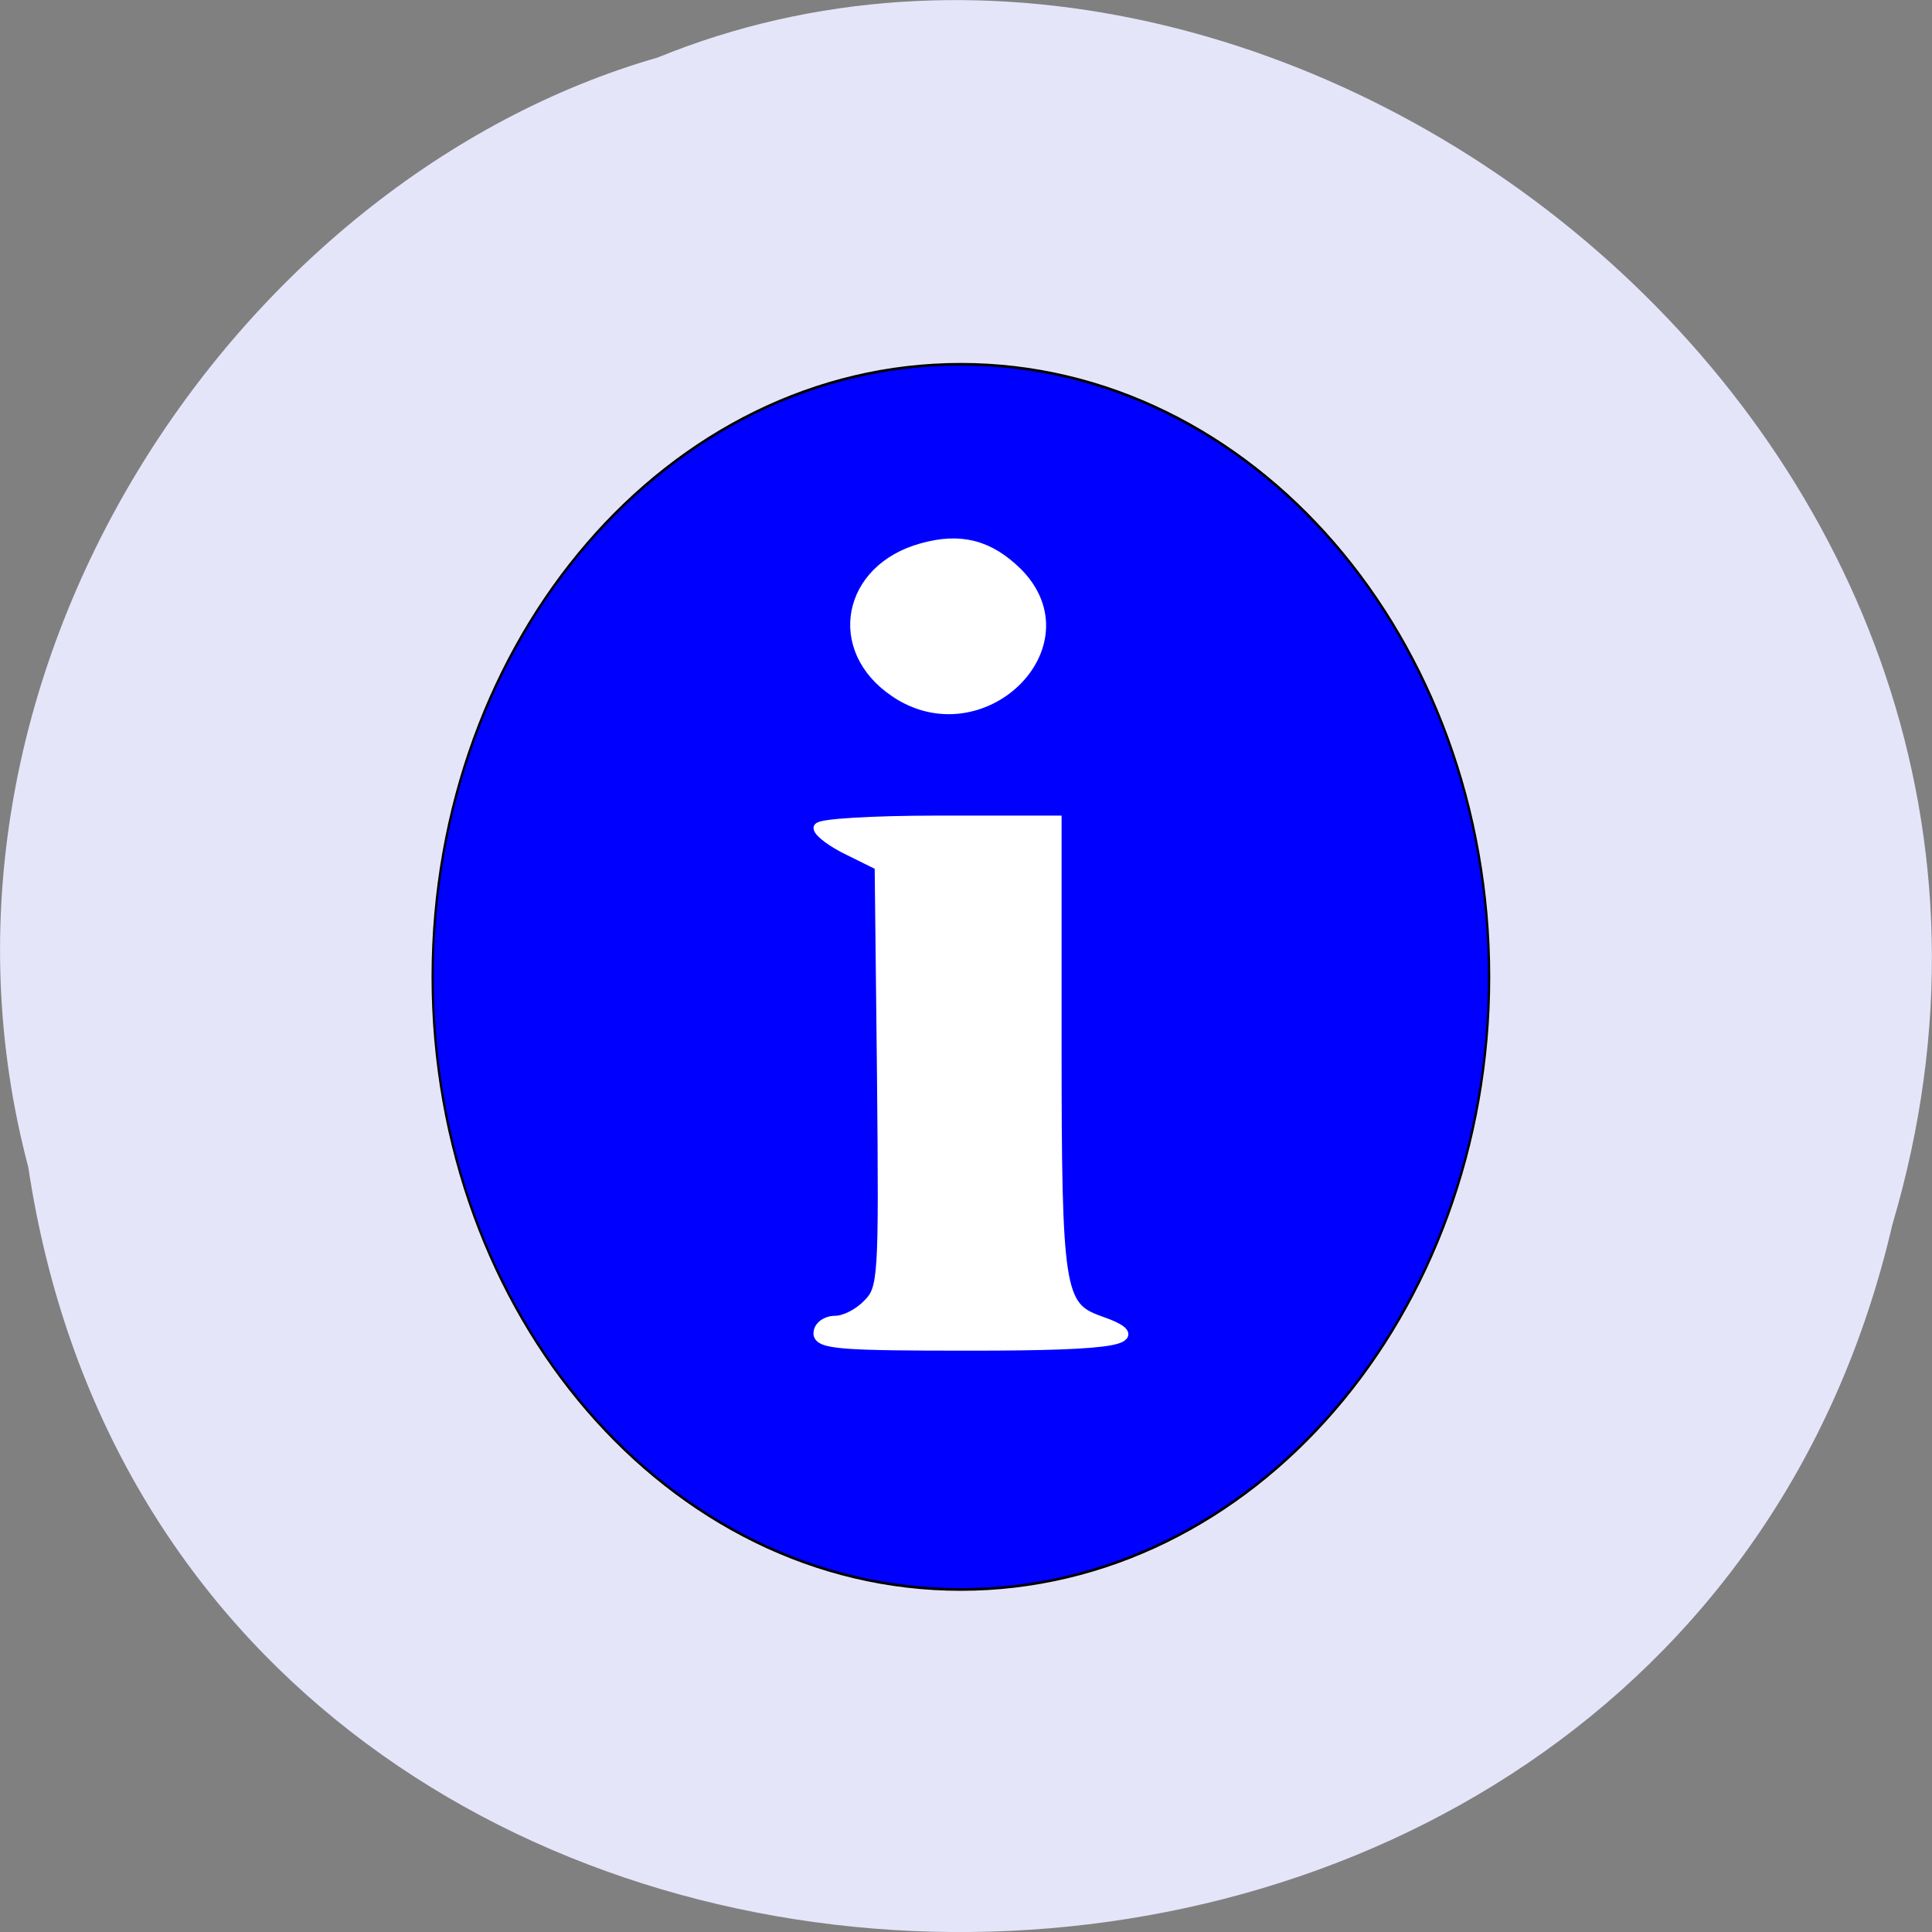 <svg xmlns="http://www.w3.org/2000/svg" viewBox="0 0 16 16"><rect x="0" y="0" width="16" height="16" fill="#808080" stroke="none"/><path d="m 0.234 9.664 c 1.238 8.242 13.574 8.488 15.438 0.477 c 1.922 -6.488 -5.03 -11.789 -10.227 -9.664 c -3.48 1 -6.289 5.113 -5.211 9.188" fill="#e5e5fa"/><path d="m 71.01 -36 c 0 19.331 -15.683 34.99 -35.01 34.99 c -19.331 0 -34.983 -15.659 -34.983 -34.99 c 0 -19.331 15.652 -34.99 34.983 -34.99 c 19.331 0 35.01 15.659 35.01 34.99" transform="matrix(0.125 0 0 0.145 3.456 13.31)" fill="#00f" stroke="#000" stroke-width="0.15"/><g fill="#fff" stroke="#fff"><path d="m 120.66 97.86 c -8.437 -5.687 -6.375 -16.375 3.625 -19.12 c 5.125 -1.437 8.937 -0.437 12.687 3.25 c 9.625 9.687 -4.812 23.687 -16.312 15.875" transform="matrix(0.062 0 0 0.062 -0.069 -0.339)" stroke-width="1.442"/><path d="m 27.723 -6.609 c 0 -0.485 0.468 -0.901 1.091 -0.901 c 0.592 0 1.559 -0.52 2.151 -1.213 c 1.06 -1.143 1.091 -1.836 0.966 -16.664 l -0.156 -15.486 l -2.026 -1.109 c -1.122 -0.589 -2.026 -1.351 -2.026 -1.663 c 0 -0.277 3.46 -0.52 7.855 -0.52 h 7.824 v 16.49 c 0 17.841 0.187 19.09 2.774 20.13 c 3.616 1.386 1.496 1.836 -8.447 1.836 c -8.541 0 -10.01 -0.104 -10.01 -0.901" transform="matrix(0.125 0 0 0.113 3.319 11.788)" stroke-width="0.758"/></g></svg>